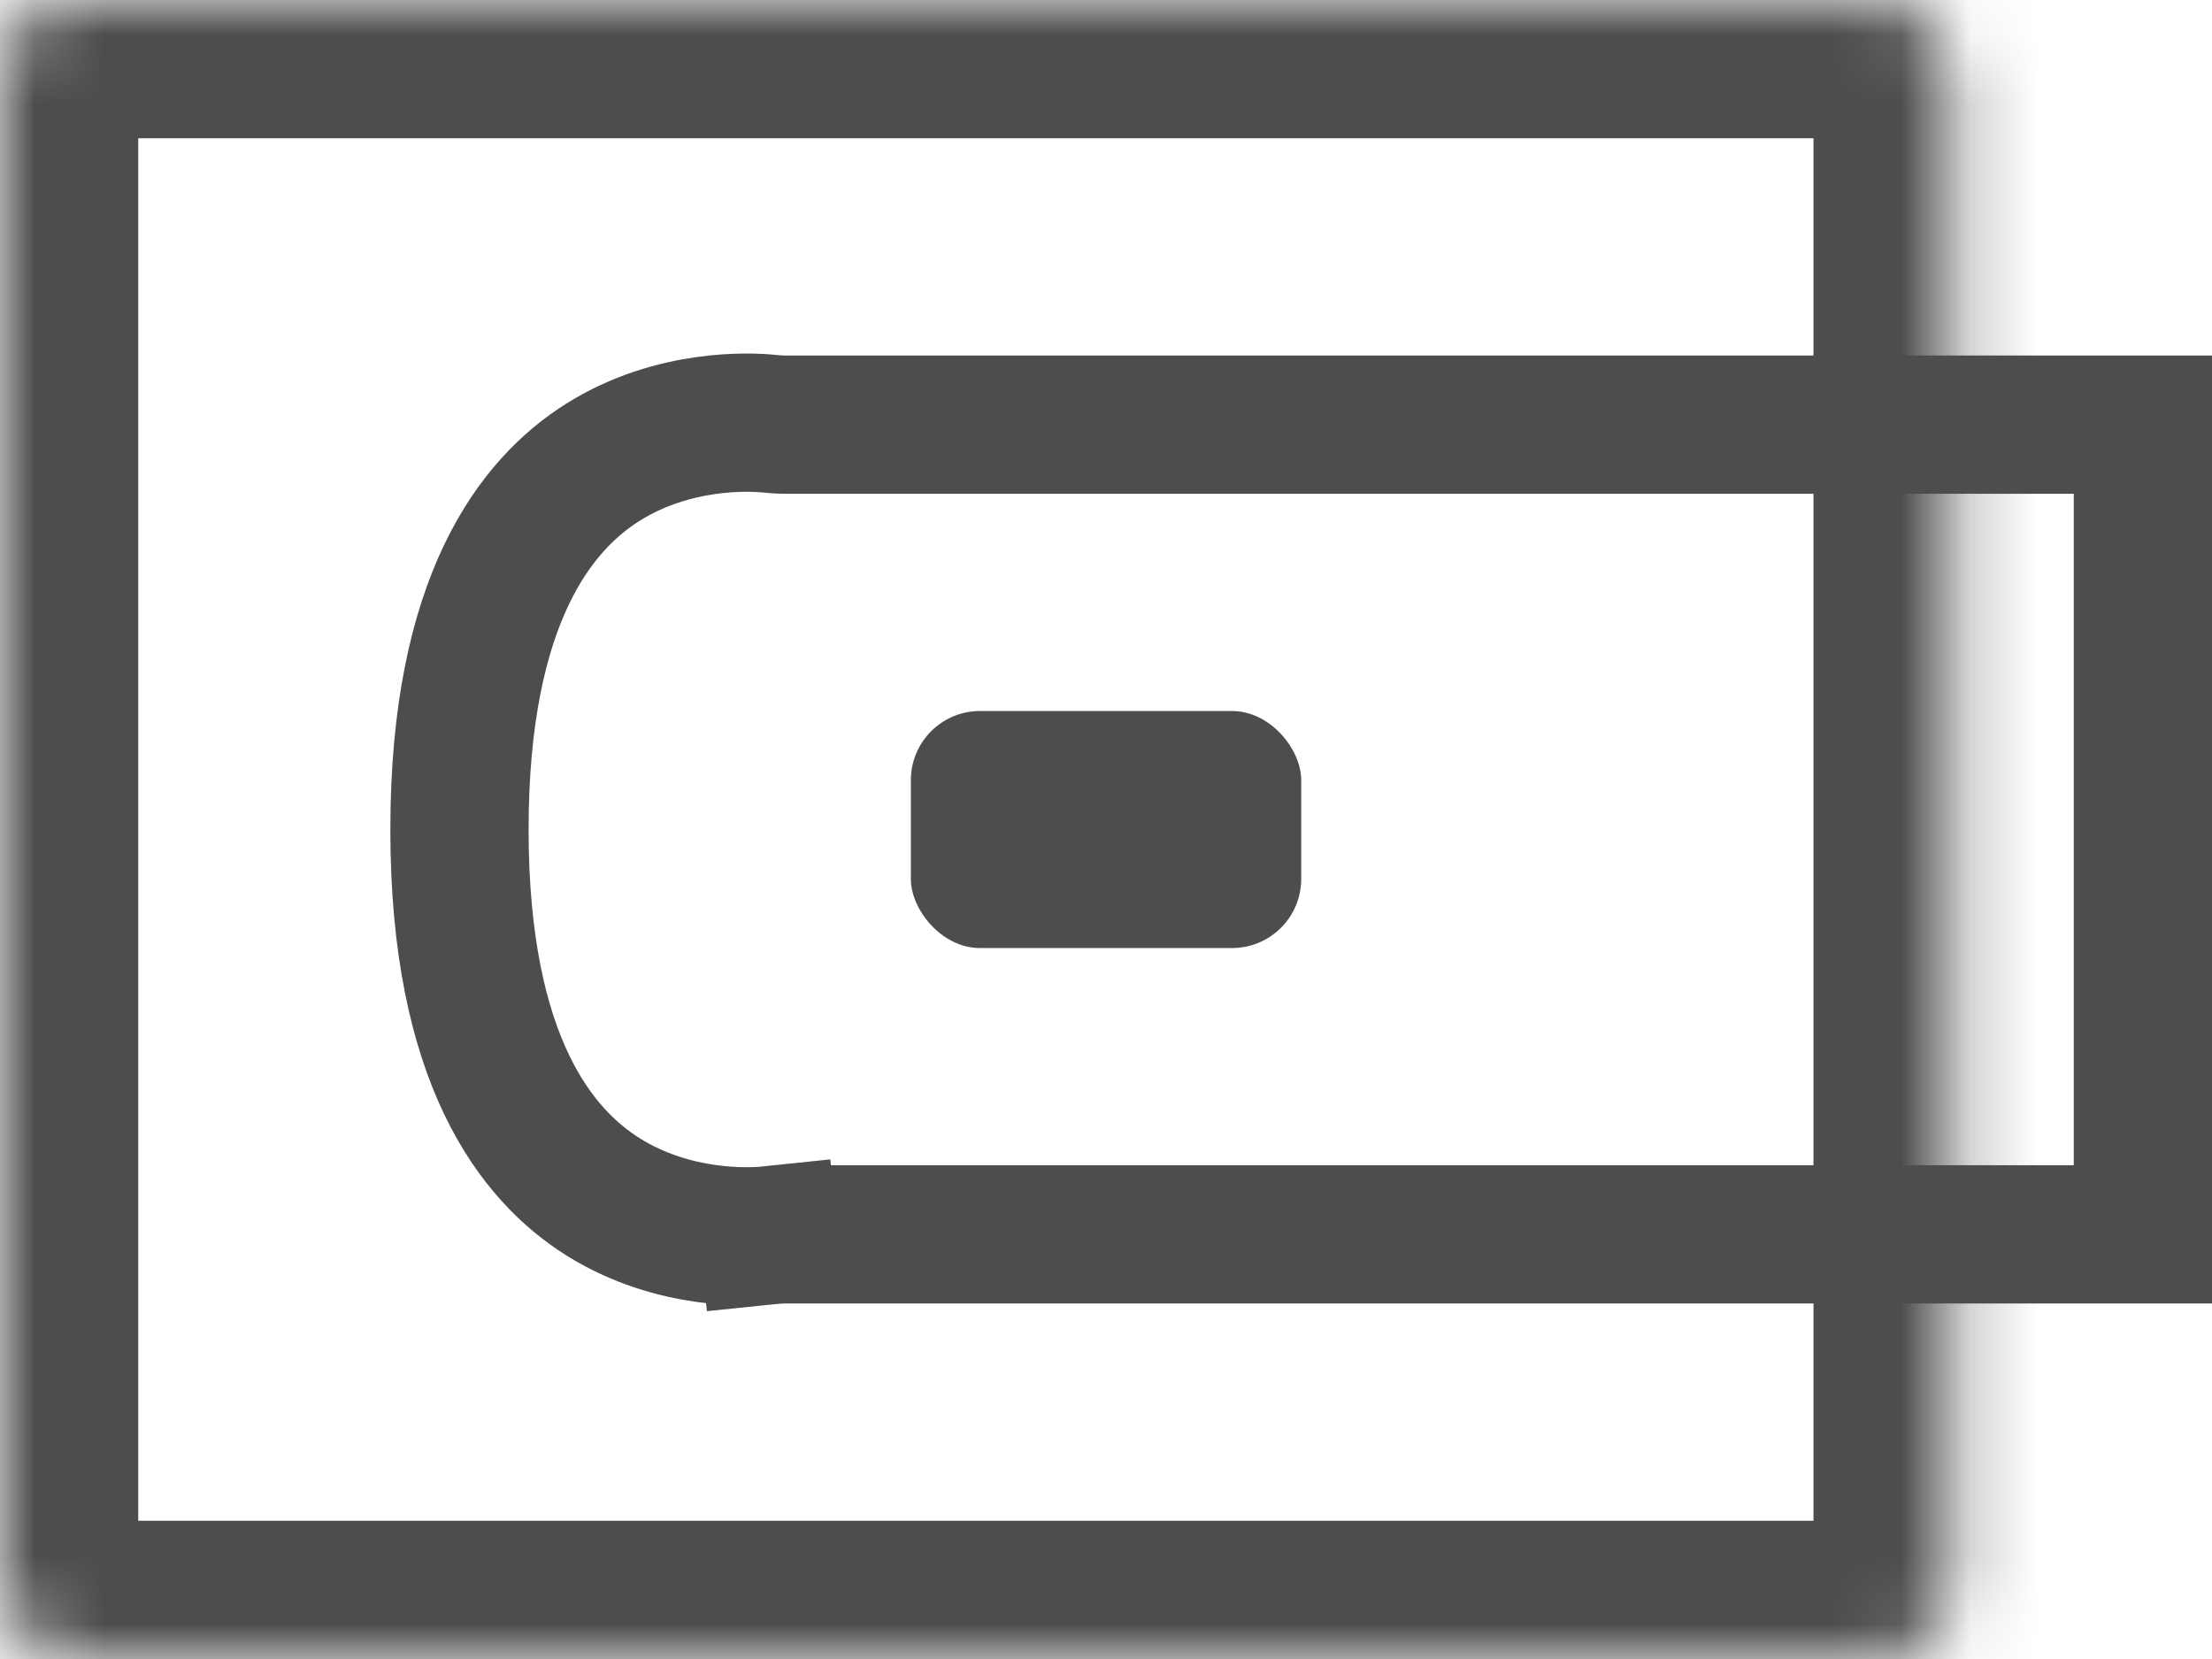 <svg width="32" height="24" viewBox="0 0 32 24" fill="none" xmlns="http://www.w3.org/2000/svg">
<mask id="path-1-inside-1" fill="white">
<rect width="28.235" height="24" rx="1"/>
</mask>
<rect width="28.235" height="24" rx="1" stroke="#4C4E4E" stroke-width="4" mask="url(#path-1-inside-1)"/>
<path d="M11.119 6.129C11.185 6.136 11.271 6.143 11.37 6.143H31L31 17.857L11.37 17.857C11.271 17.857 11.185 17.864 11.119 17.871L11.221 18.866L11.119 17.871C10.87 17.897 9.748 17.959 8.719 17.311C7.771 16.713 6.647 15.349 6.647 12C6.647 8.651 7.771 7.287 8.719 6.689C9.748 6.041 10.87 6.103 11.119 6.129Z" stroke="#4C4E4E" stroke-width="2"/>
<rect x="13.177" y="10.286" width="5.647" height="3.429" rx="1" fill="#4C4E4E"/>
</svg>
